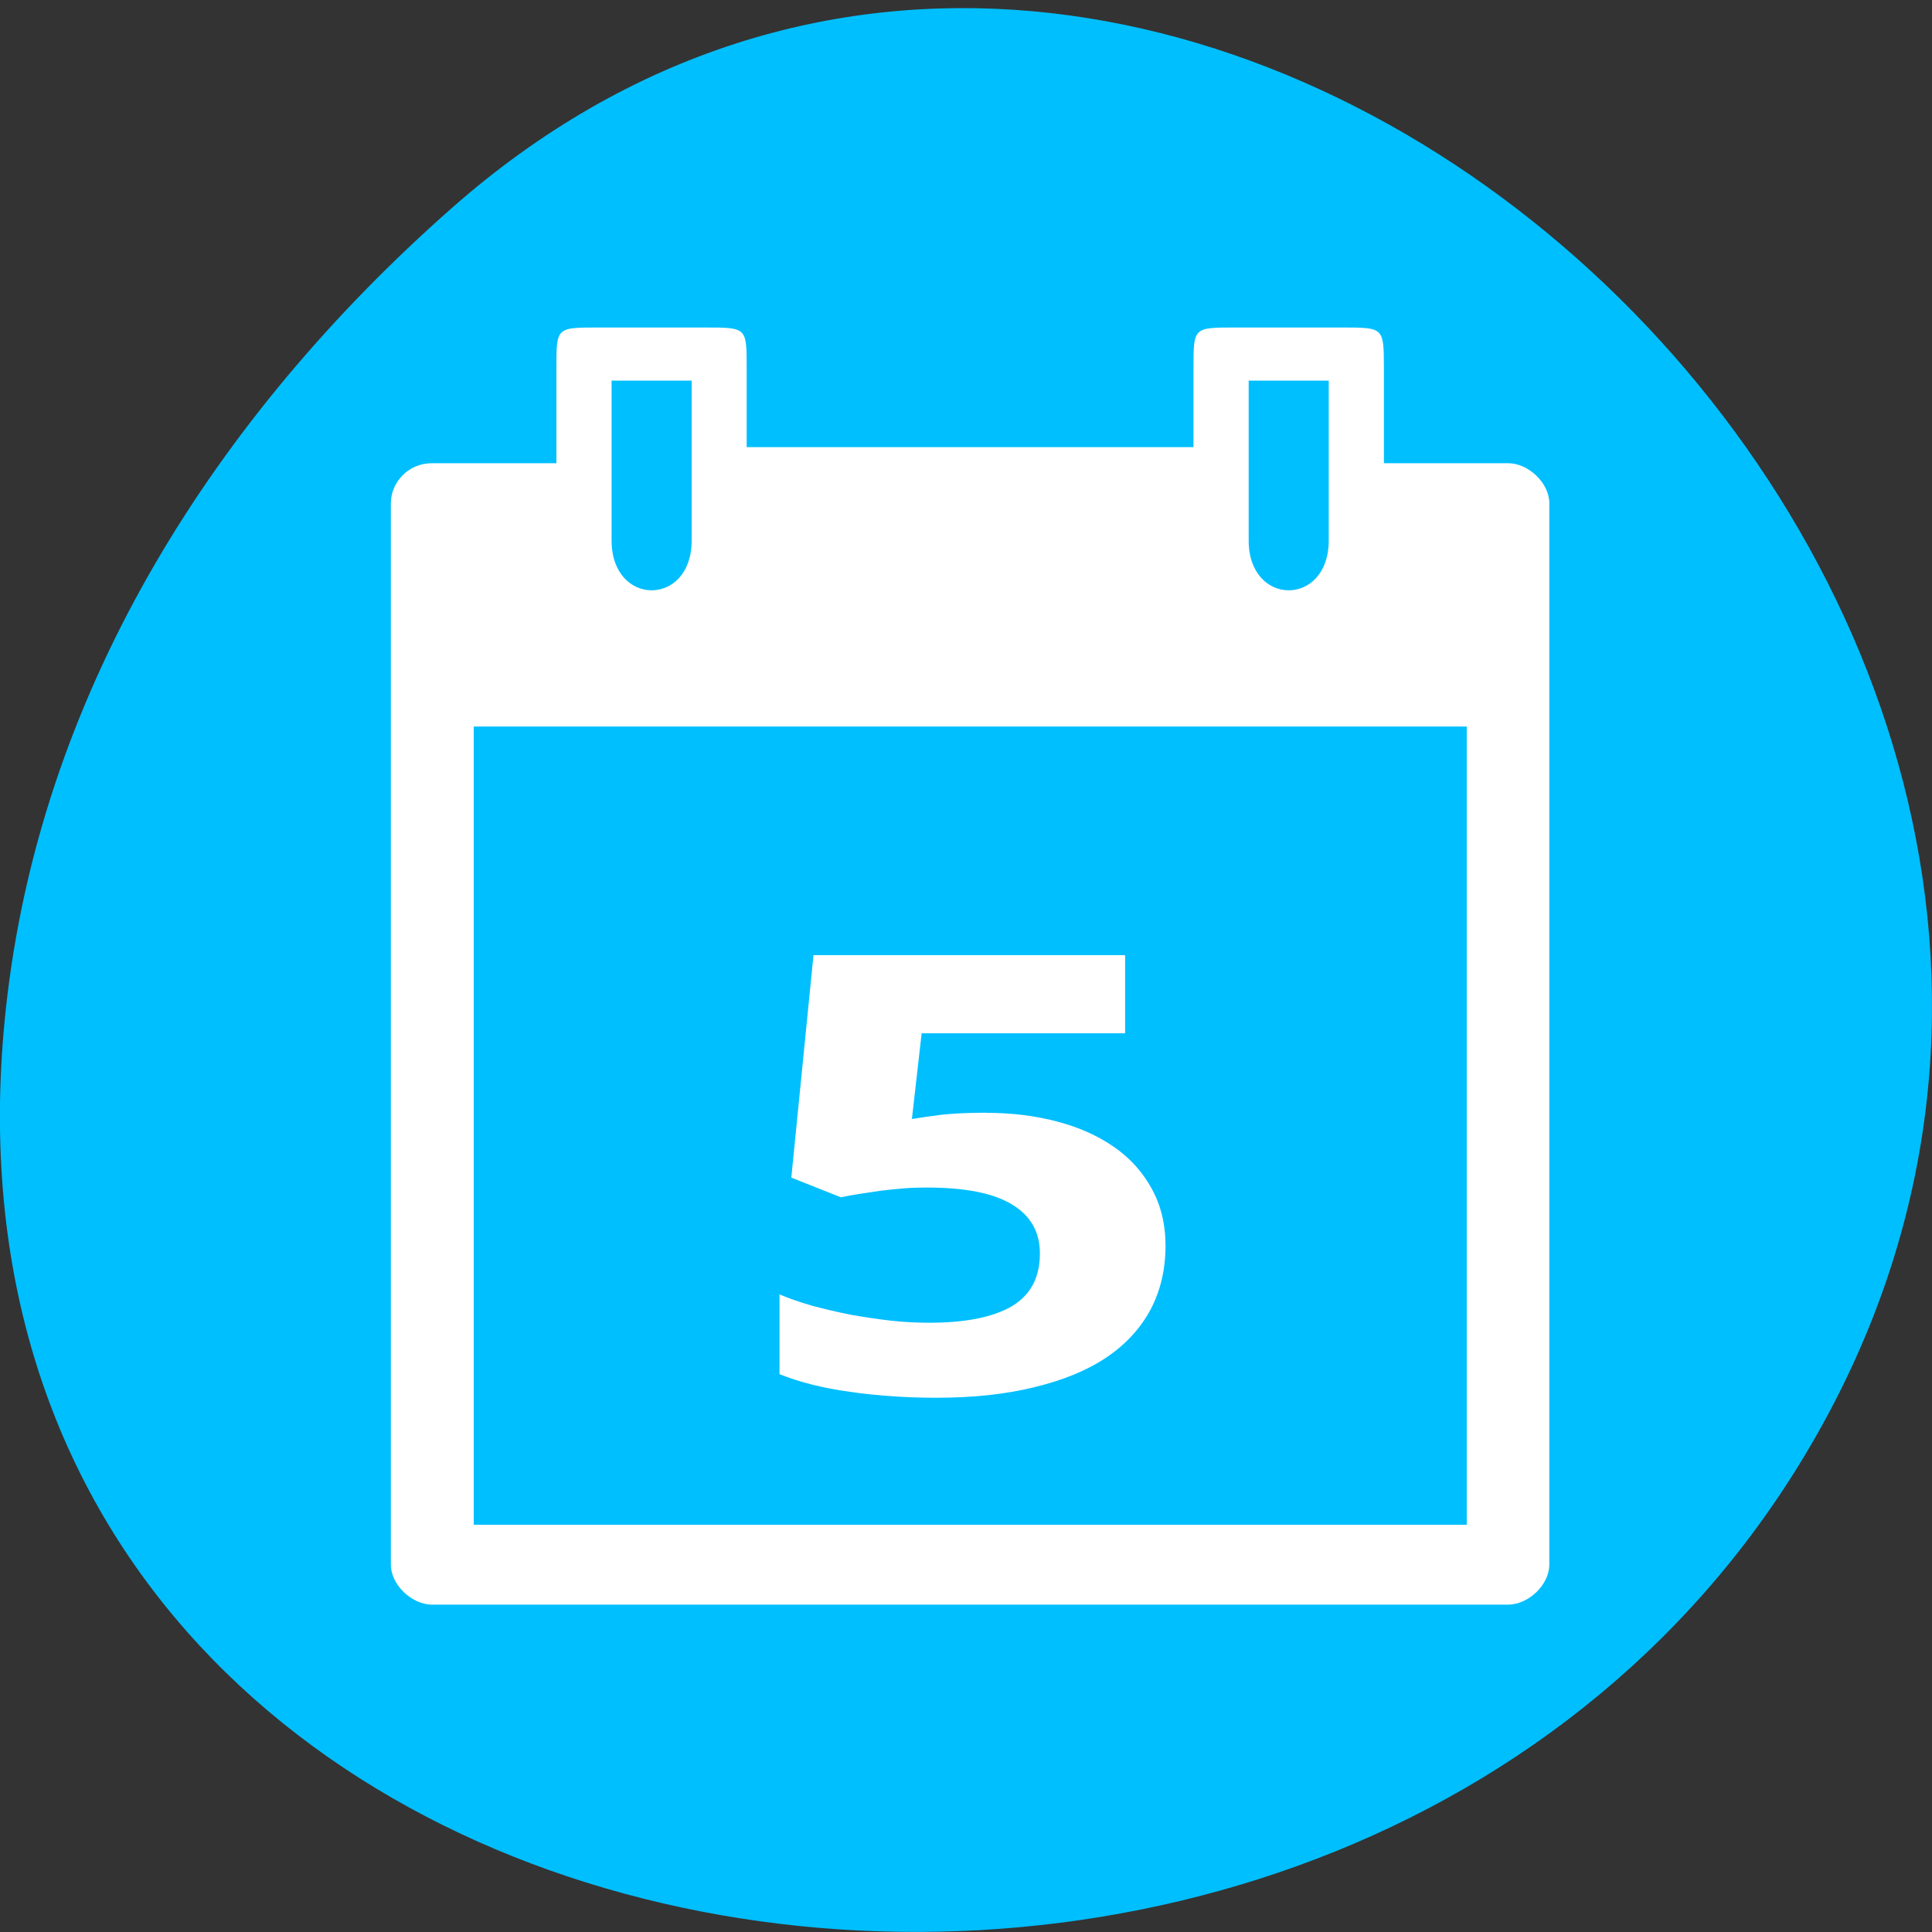 
<svg xmlns="http://www.w3.org/2000/svg" xmlns:xlink="http://www.w3.org/1999/xlink" width="48px" height="48px" viewBox="0 0 48 48" version="1.1">
<rect x="0" y="0" width="48" height="48" fill="#333333" stroke="none"/>
<g id="surface1">
<path style=" stroke:none;fill-rule:nonzero;fill:rgb(0%,74.902%,100%);fill-opacity:1;" d="M 11.207 5.184 C 29.066 -10.586 56.543 14.289 45.434 35.109 C 34.199 56.156 -2.973 50.547 0.188 24.695 C 1.129 17.004 5.383 10.328 11.207 5.184 Z M 11.207 5.184 "/>
<path style=" stroke:none;fill-rule:nonzero;fill:rgb(100%,100%,100%);fill-opacity:1;" d="M 13.824 9.129 L 13.824 11.508 L 10.738 11.508 C 10.121 11.508 9.711 12.004 9.711 12.5 L 9.711 38.875 C 9.711 39.371 10.227 39.867 10.738 39.867 L 37.465 39.867 C 37.977 39.867 38.492 39.371 38.492 38.875 L 38.492 12.5 C 38.492 12.004 37.977 11.508 37.465 11.508 L 34.383 11.508 L 34.383 9.129 C 34.379 8.137 34.379 8.137 33.352 8.137 L 30.68 8.137 C 29.652 8.137 29.652 8.137 29.652 9.129 L 29.652 11.109 L 18.551 11.109 L 18.551 9.129 C 18.551 8.137 18.551 8.137 17.523 8.137 L 14.852 8.137 C 13.824 8.137 13.824 8.137 13.824 9.129 Z M 15.195 9.457 L 17.184 9.457 L 17.184 13.43 C 17.184 15.078 15.195 15.078 15.195 13.43 Z M 31.023 9.457 L 33.012 9.457 L 33.012 13.43 C 33.012 15.078 31.023 15.078 31.023 13.43 Z M 11.77 18.051 L 36.441 18.051 L 36.441 37.883 L 11.77 37.883 Z M 11.77 18.051 "/>
<path style=" stroke:none;fill-rule:nonzero;fill:rgb(100%,100%,100%);fill-opacity:1;" d="M 24.504 27.648 C 25.133 27.648 25.715 27.719 26.258 27.863 C 26.801 28.004 27.27 28.215 27.672 28.492 C 28.074 28.77 28.387 29.117 28.613 29.531 C 28.84 29.941 28.957 30.414 28.957 30.949 C 28.957 31.539 28.832 32.066 28.586 32.535 C 28.336 33 27.973 33.398 27.492 33.723 C 27.012 34.047 26.41 34.293 25.695 34.465 C 24.988 34.641 24.172 34.727 23.25 34.727 C 22.883 34.727 22.52 34.715 22.156 34.688 C 21.797 34.664 21.449 34.629 21.113 34.578 C 20.785 34.535 20.469 34.473 20.168 34.398 C 19.875 34.324 19.609 34.238 19.367 34.141 L 19.367 32.16 C 19.602 32.258 19.871 32.352 20.18 32.441 C 20.488 32.523 20.805 32.598 21.133 32.664 C 21.469 32.723 21.801 32.773 22.137 32.812 C 22.469 32.848 22.789 32.863 23.09 32.863 C 23.984 32.863 24.664 32.727 25.133 32.457 C 25.602 32.18 25.836 31.742 25.836 31.141 C 25.836 30.609 25.605 30.203 25.145 29.926 C 24.688 29.645 23.984 29.504 23.027 29.504 C 22.855 29.504 22.668 29.508 22.465 29.523 C 22.273 29.539 22.078 29.559 21.887 29.582 C 21.699 29.609 21.516 29.637 21.344 29.664 C 21.168 29.691 21.02 29.719 20.891 29.746 L 19.66 29.258 L 20.211 23.73 L 27.953 23.73 L 27.953 25.672 L 22.898 25.672 L 22.656 27.801 C 22.871 27.766 23.117 27.73 23.398 27.695 C 23.688 27.664 24.055 27.645 24.504 27.645 Z M 24.504 27.648 "/>
</g>
</svg>
